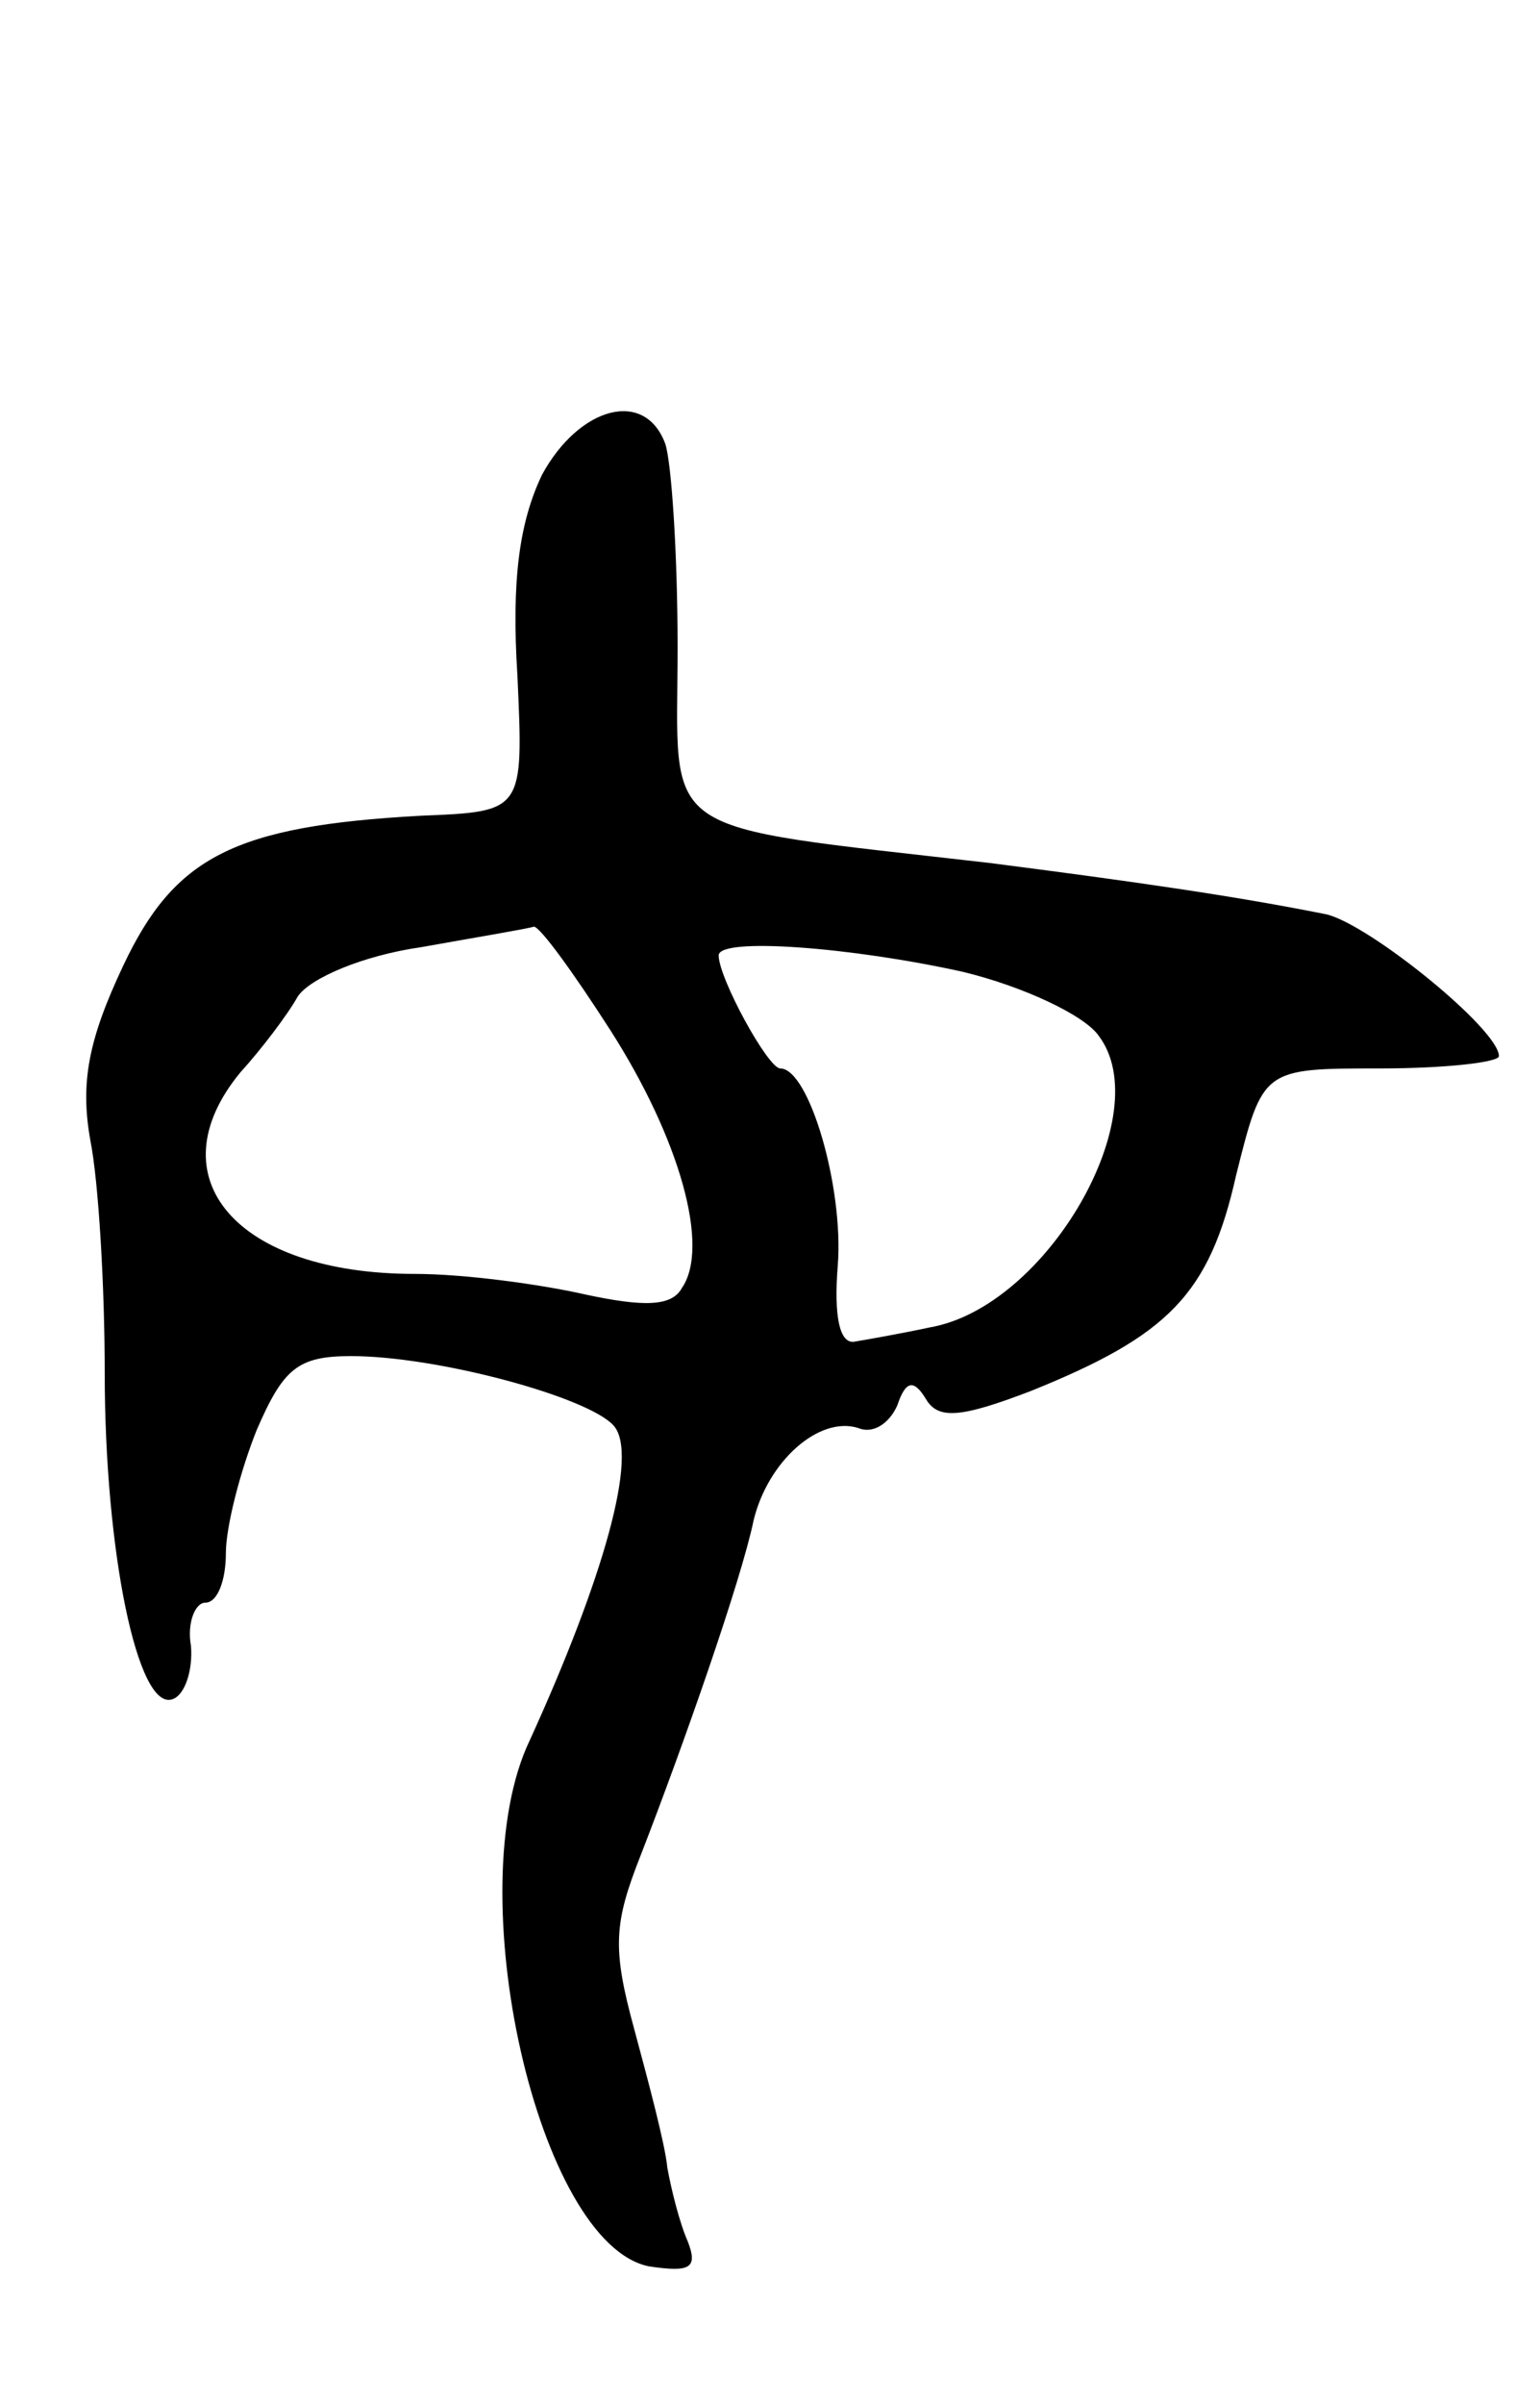 <svg version="1.0" xmlns="http://www.w3.org/2000/svg"
 width="75pt" height="117pt" viewBox="0 0 75 117"
 preserveAspectRatio="xMidYMid meet">
<g transform="translate(0,117) scale(0.1,-0.1)"
fill="#000000" stroke="none">
<path d="M264 939 c-11 -23 -15 -51 -12 -98 3 -66 3 -66 -47 -68 -91 -5 -120
-20 -145 -73 -17 -36 -21 -57 -16 -85 4 -20 7 -71 7 -113 0 -87 16 -165 33
-159 6 2 10 14 9 26 -2 11 2 21 7 21 6 0 10 11 10 24 0 13 7 40 15 60 13 30
20 36 46 36 42 0 116 -20 128 -34 12 -14 -5 -74 -41 -153 -35 -73 4 -245 58
-256 20 -3 24 -1 19 12 -4 9 -8 25 -10 36 -1 11 -9 41 -16 67 -11 40 -10 52 3
85 21 54 49 134 55 163 7 29 32 51 51 45 7 -3 15 2 19 11 4 12 8 13 14 3 6
-10 17 -9 51 4 67 27 87 47 100 105 13 52 13 52 70 52 32 0 58 3 58 6 0 13
-63 64 -84 69 -45 9 -94 16 -164 25 -165 19 -152 11 -152 105 0 46 -3 90 -6
99 -10 27 -42 18 -60 -15z m33 -270 c34 -53 49 -106 35 -126 -5 -9 -19 -9 -47
-3 -22 5 -59 10 -83 10 -87 0 -127 47 -85 98 10 11 23 28 28 37 6 9 32 20 60
24 28 5 52 9 55 10 3 0 19 -22 37 -50z m172 28 c29 -7 59 -21 66 -31 29 -38
-25 -132 -82 -142 -14 -3 -31 -6 -37 -7 -7 -1 -10 12 -8 37 3 38 -14 96 -28
96 -6 0 -30 44 -30 55 0 9 65 4 119 -8z"/>
</g>
</svg>
